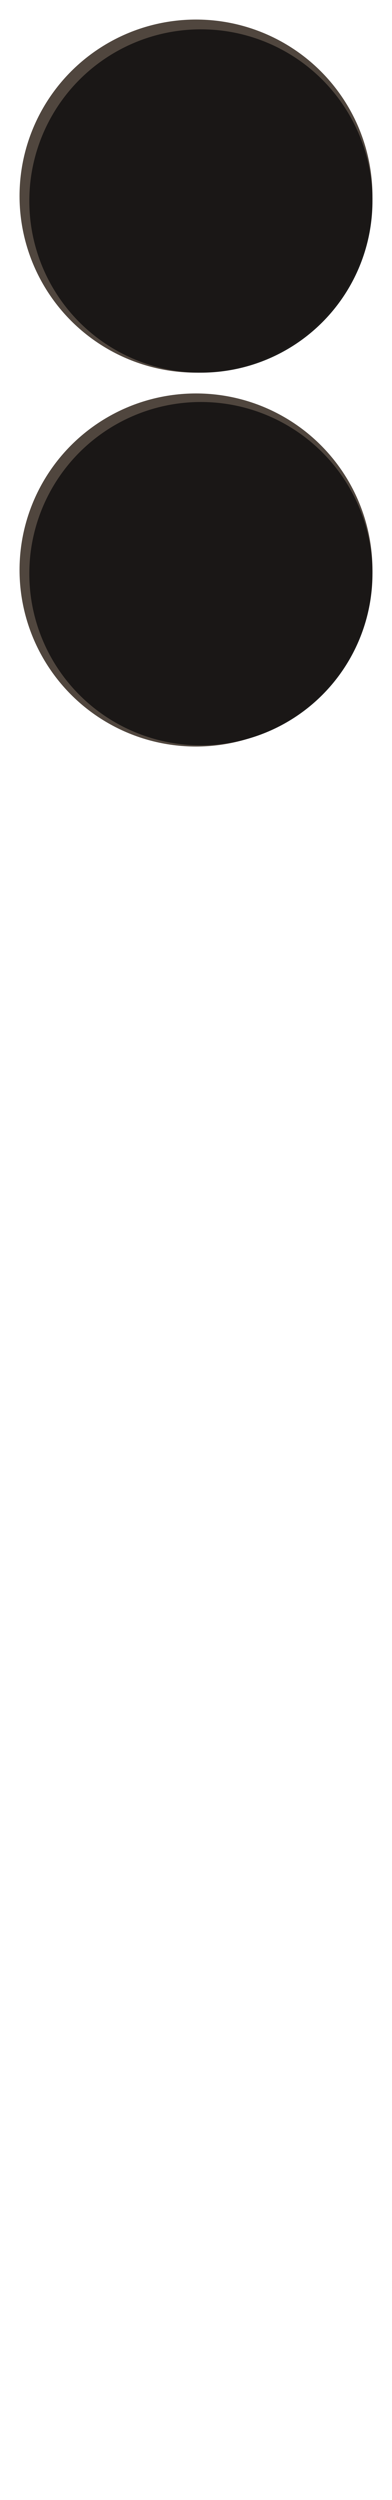<svg width="321" height="2046" viewBox="0 0 321 2046" fill="none" xmlns="http://www.w3.org/2000/svg">
  <!-- 5 checkers, all circles, evenly spaced with 16px gap at top and between each, shading arc fully inside on bottom right edge -->
  <!-- Parameters: r=144.5, gap=16px, top gap=16px -->
  <!-- Circle center y = 16 (gap) + 144.5 (radius) + n * (289 (diameter) + 16 (gap)) -->
  <!-- Centers: 160.5, 466.5, 772.5, 1078.5, 1384.5 -->
  <g>
    <!-- Checker 1 (top) -->
	<circle cx="160.5" cy="160.5" r="144.5" fill="#4d433a" opacity="0.98"/>
    <circle cx="164.5" cy="164.5" r="140.5" fill="#191716" opacity="0.98"/>
  </g>
  <g>
    <!-- Checker 2 -->
	<circle cx="160.5" cy="466.5" r="144.5" fill="#4d433a" opacity="0.98"/>
    <circle cx="164.5" cy="469.5" r="140.5" fill="#191716" opacity="0.98"/>
  </g>
</svg>